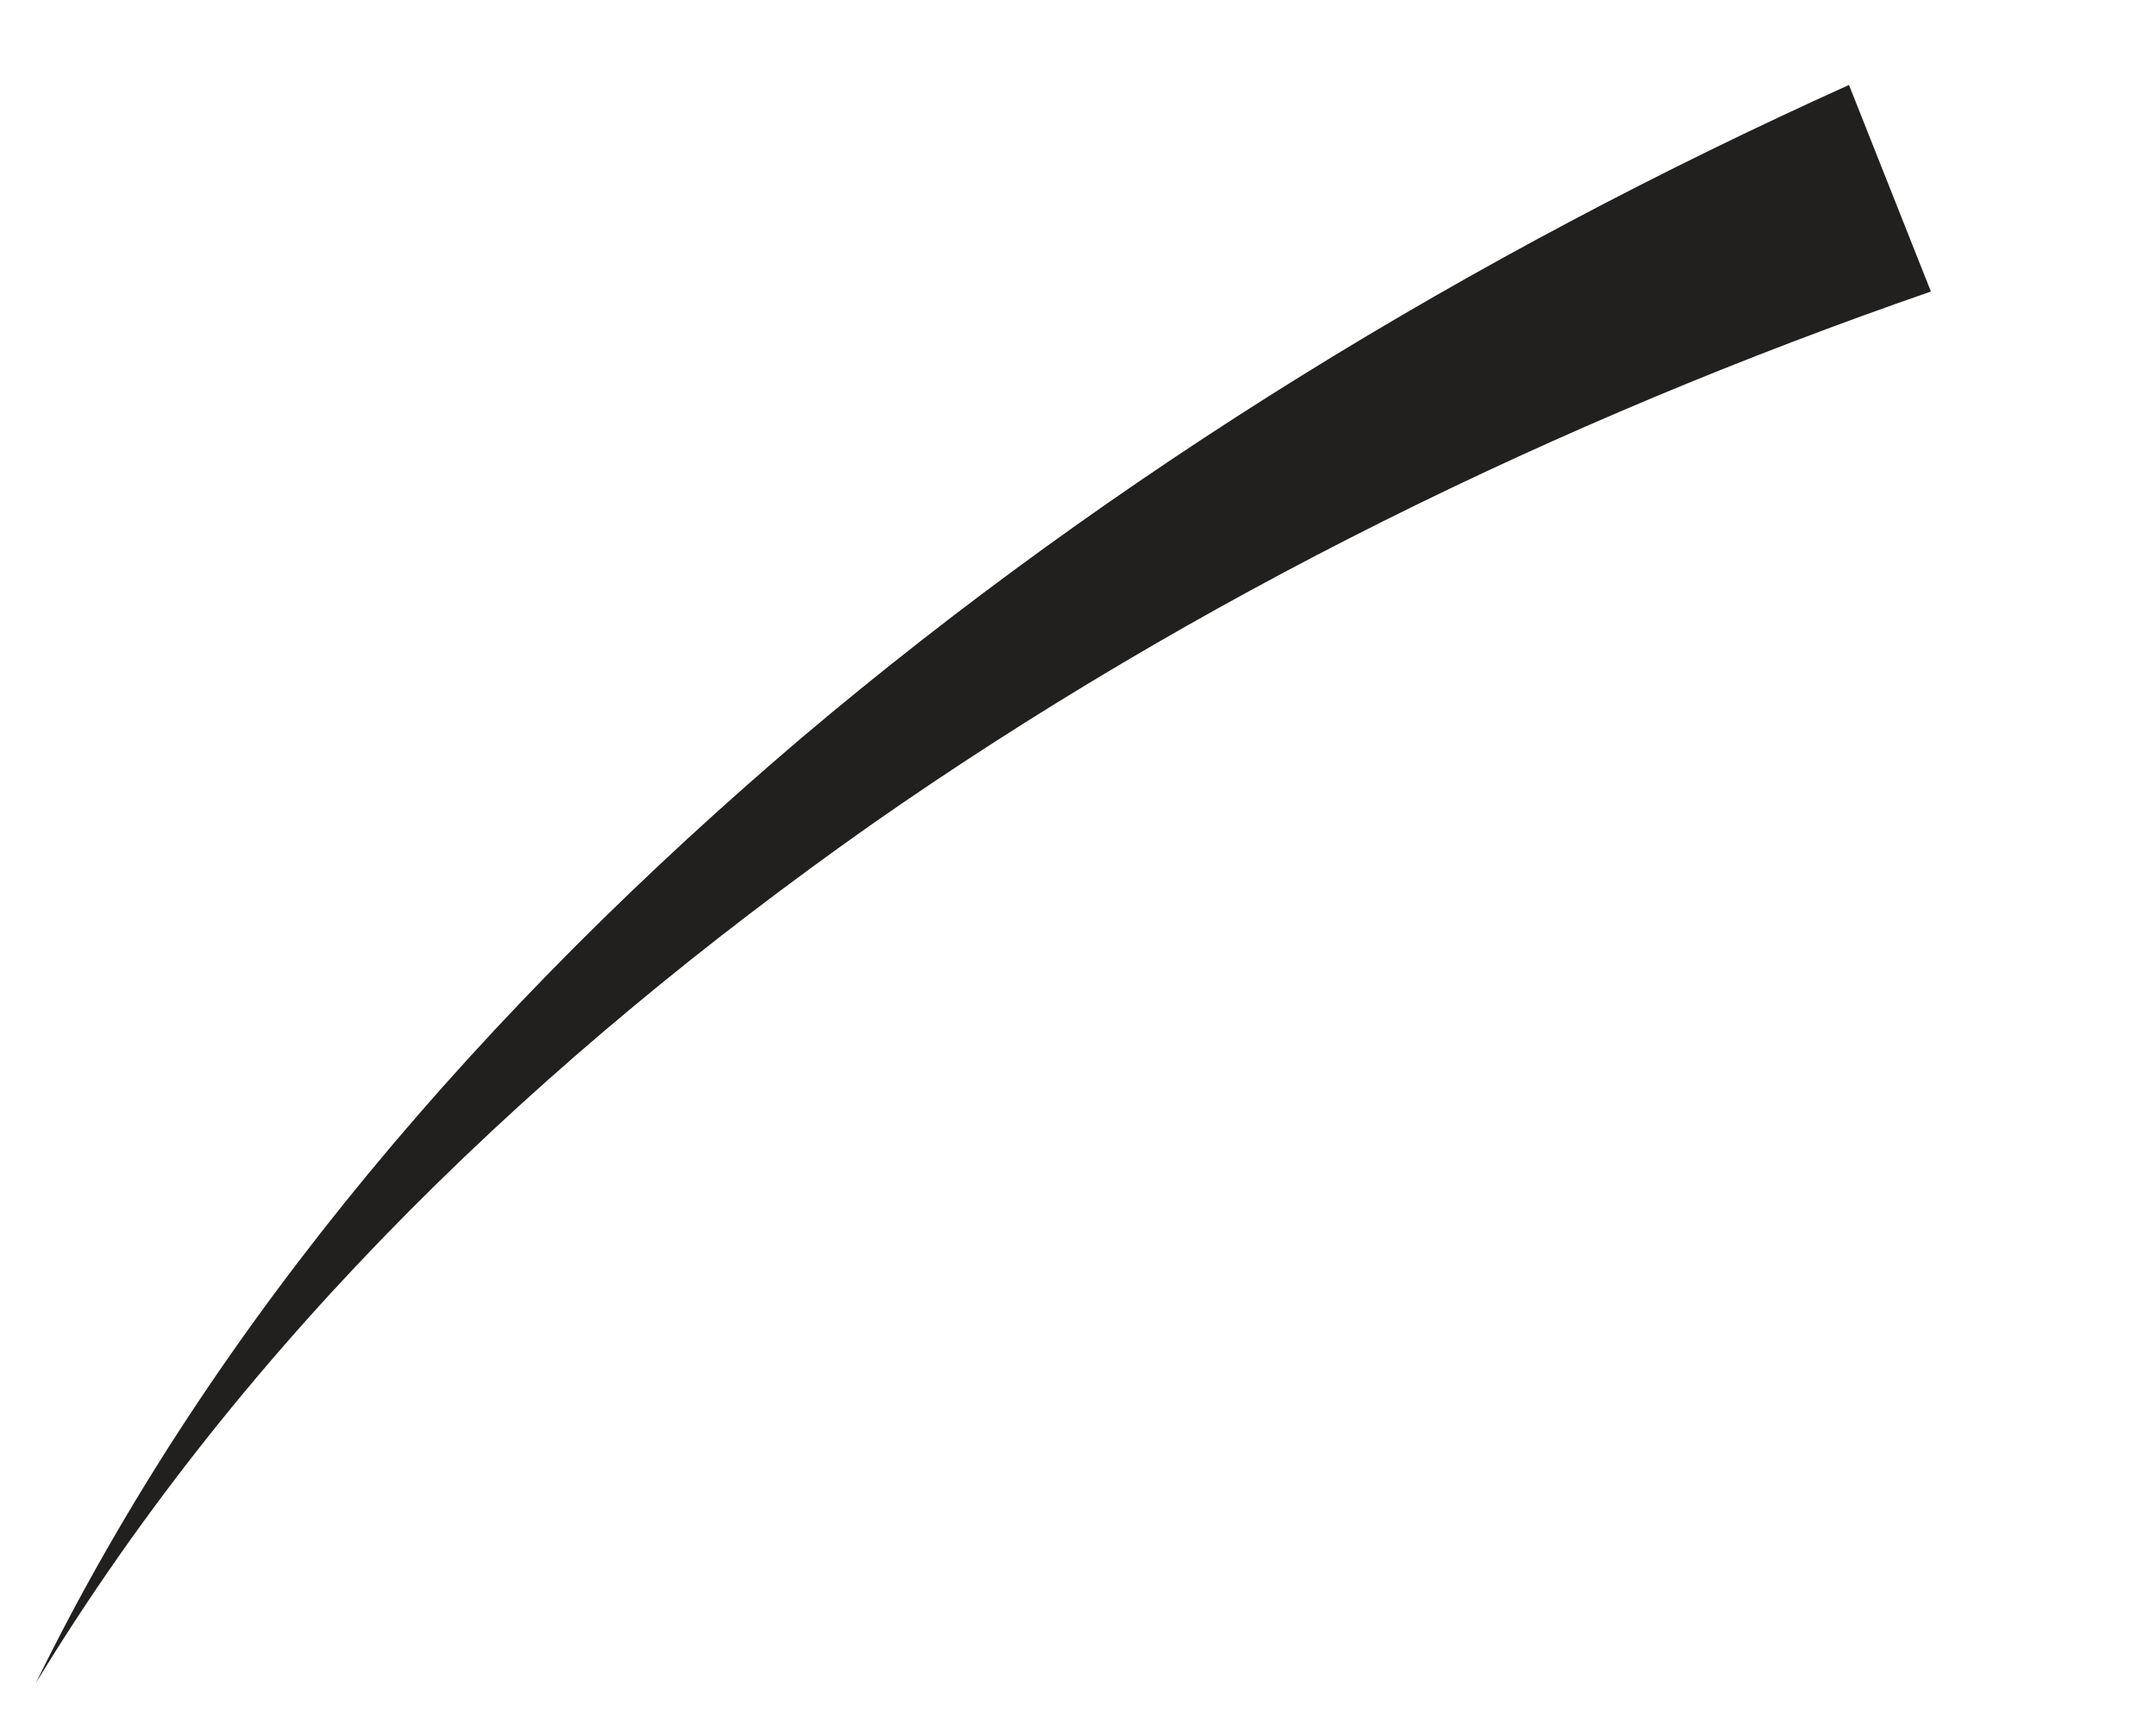 <svg width="5" height="4" viewBox="0 0 5 4" fill="none" xmlns="http://www.w3.org/2000/svg">
<path d="M2.018 1.914C1.264 2.446 0.573 3.097 0.083 3.903C0.497 3.057 1.136 2.326 1.86 1.71C2.588 1.095 3.414 0.591 4.288 0.197L4.478 0.676C3.612 0.976 2.776 1.384 2.018 1.914Z" fill="#21201E"/>
</svg>
